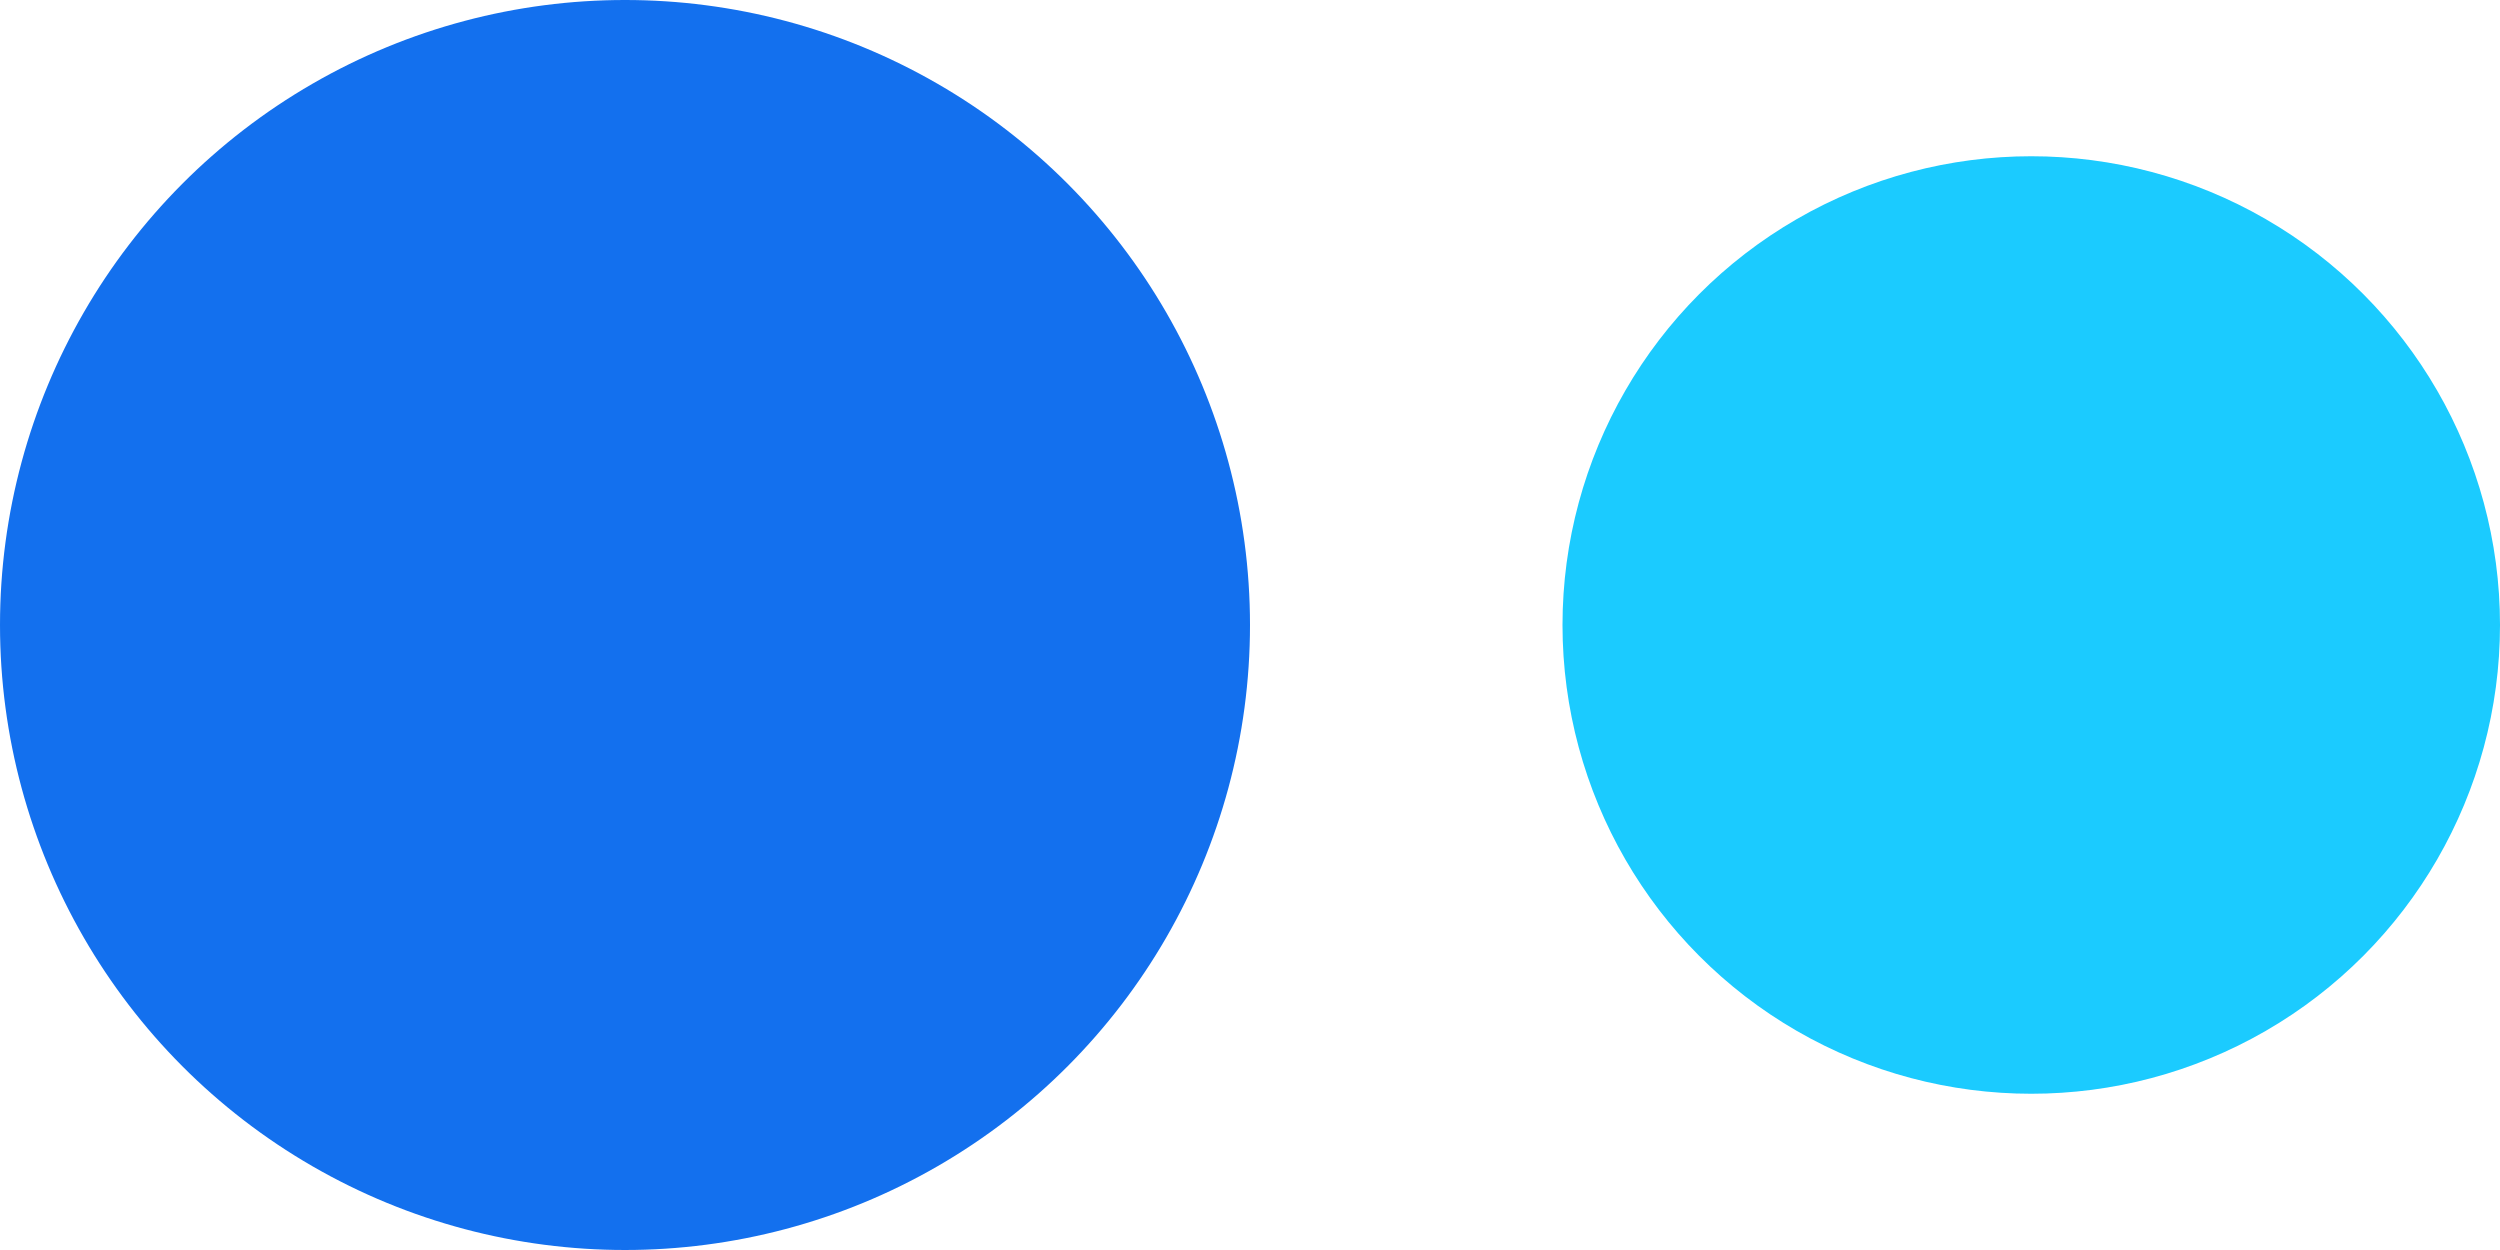<?xml version="1.0" encoding="UTF-8"?>
<svg width="16px" height="8px" viewBox="0 0 16 8" version="1.1" xmlns="http://www.w3.org/2000/svg" xmlns:xlink="http://www.w3.org/1999/xlink">
    <title>标题装饰右</title>
    <g id="标题装饰右" stroke="none" stroke-width="1" fill="none" fill-rule="evenodd">
        <circle id="椭圆形备份" fill="#1370EE" cx="4" cy="4" r="4"></circle>
        <circle id="椭圆形备份-3" fill="#1BCBFF" cx="13" cy="4" r="3"></circle>
        <rect id="矩形" x="0" y="0" width="16" height="8"></rect>
    </g>
</svg>